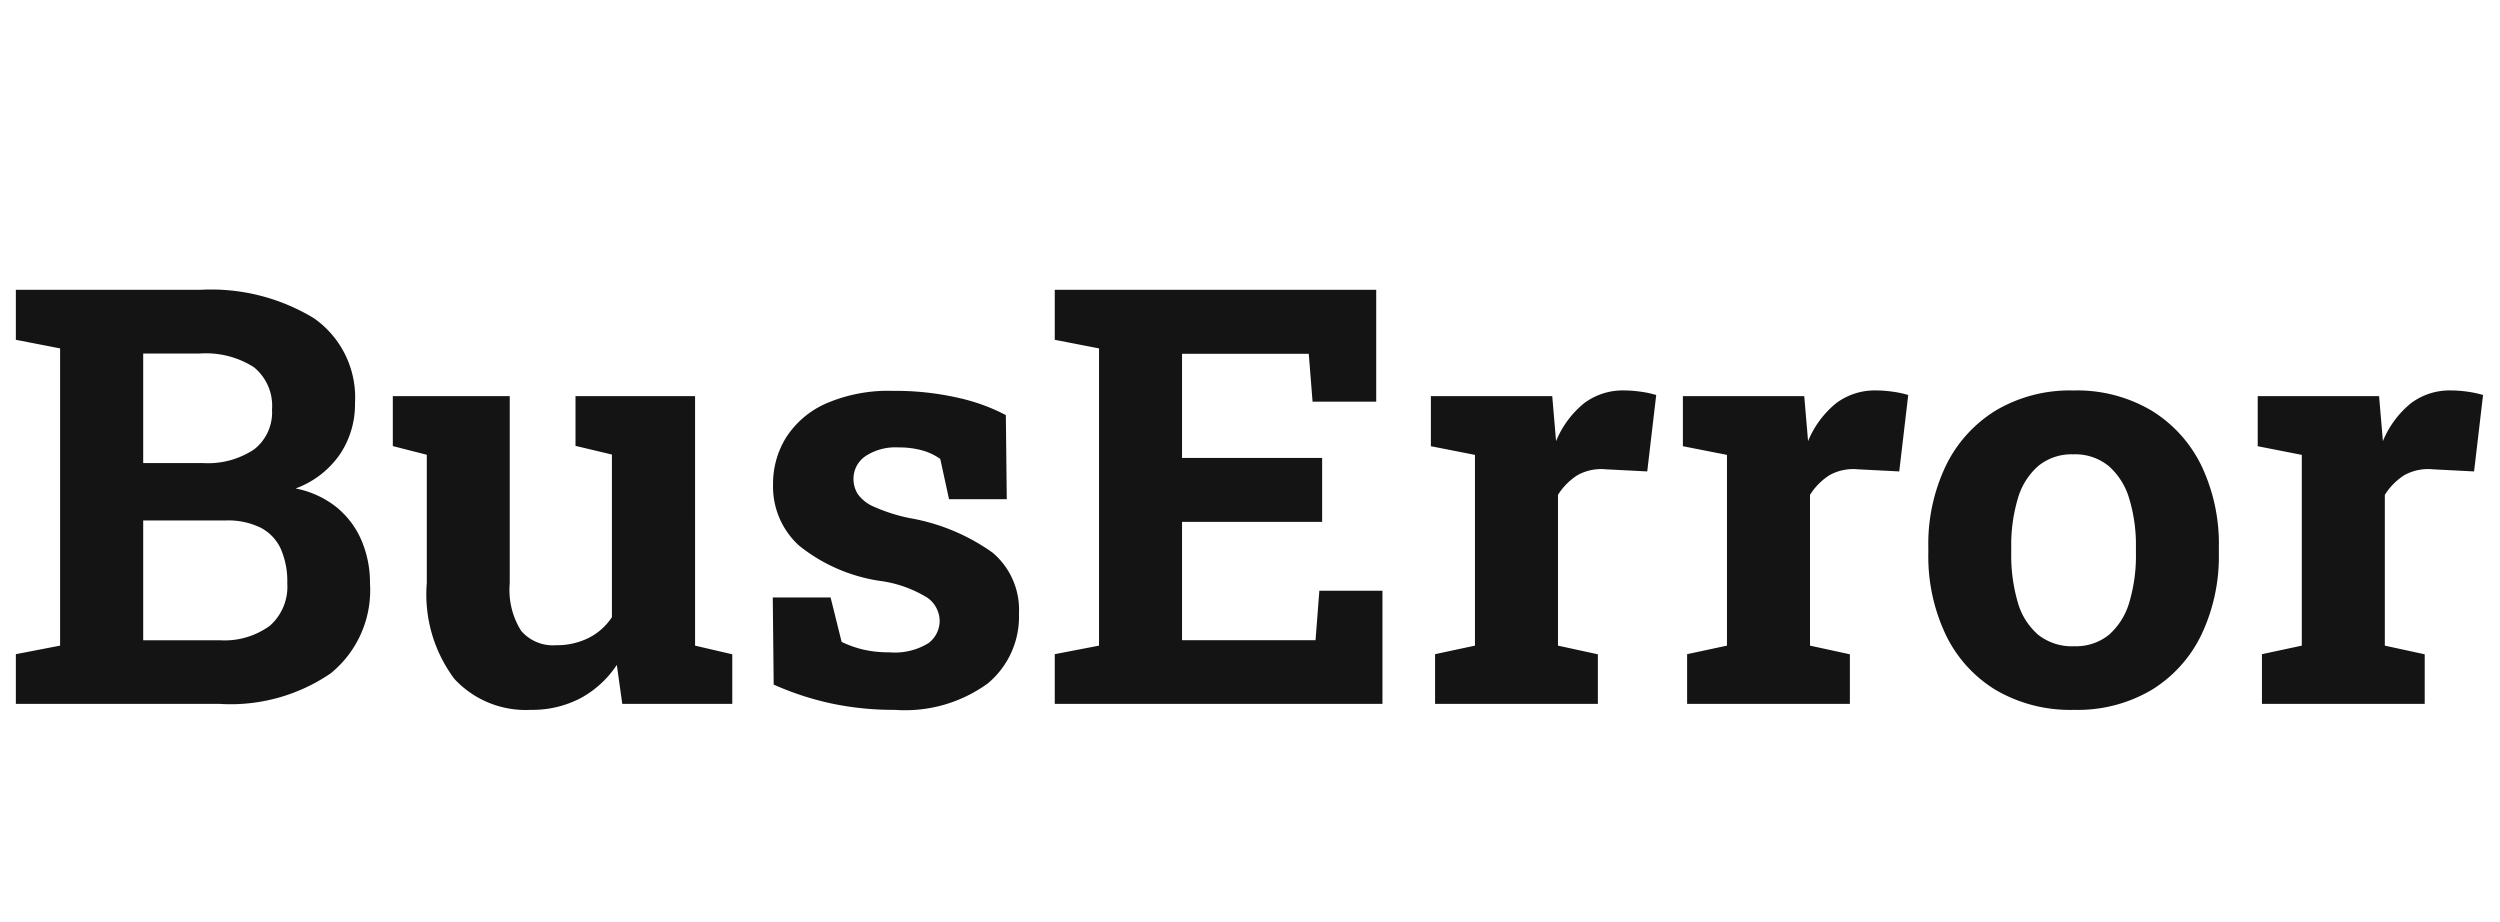 <svg xmlns="http://www.w3.org/2000/svg" width="103" height="38" viewBox="0 0 103 38"><g transform="translate(-360 -13)"><path d="M.653,0V-2.048L2.476-2.4V-14.646L.653-15v-2.059H8.236a8.157,8.157,0,0,1,4.7,1.172,3.982,3.982,0,0,1,1.69,3.5A3.686,3.686,0,0,1,14-10.275a3.811,3.811,0,0,1-1.821,1.4,3.888,3.888,0,0,1,1.7.783A3.578,3.578,0,0,1,14.9-6.72a4.425,4.425,0,0,1,.343,1.751A4.415,4.415,0,0,1,13.63-1.262,7.3,7.3,0,0,1,9.05,0ZM5.9-2.622H9.05a3.161,3.161,0,0,0,2.072-.6,2.148,2.148,0,0,0,.714-1.75,3.335,3.335,0,0,0-.268-1.415,1.844,1.844,0,0,0-.825-.87,3.046,3.046,0,0,0-1.435-.3H5.9Zm0-7.3H8.357a3.432,3.432,0,0,0,2.111-.562,1.931,1.931,0,0,0,.739-1.638,2.048,2.048,0,0,0-.748-1.75,3.668,3.668,0,0,0-2.222-.563H5.9ZM21.865.246a4,4,0,0,1-3.143-1.274,5.8,5.8,0,0,1-1.138-3.952v-5.284l-1.4-.357V-12.68h4.817v7.724a3.153,3.153,0,0,0,.471,1.947,1.729,1.729,0,0,0,1.44.592,2.933,2.933,0,0,0,1.339-.3,2.485,2.485,0,0,0,.96-.856v-6.7l-1.5-.357V-12.68h4.926V-2.4l1.533.357V0H25.638l-.225-1.607a4.155,4.155,0,0,1-1.5,1.375A4.286,4.286,0,0,1,21.865.246Zm15,0a12.318,12.318,0,0,1-2.64-.269,12.053,12.053,0,0,1-2.349-.772l-.038-3.59h2.382l.455,1.831a4.32,4.32,0,0,0,.877.313,4.573,4.573,0,0,0,1.081.116A2.648,2.648,0,0,0,38.249-2.5a1.148,1.148,0,0,0,.465-.931,1.189,1.189,0,0,0-.5-.939,4.962,4.962,0,0,0-1.979-.7,6.935,6.935,0,0,1-3.319-1.456,3.281,3.281,0,0,1-1.066-2.52,3.6,3.6,0,0,1,.533-1.922,3.745,3.745,0,0,1,1.632-1.4,6.473,6.473,0,0,1,2.8-.528,11.58,11.58,0,0,1,2.626.278,7.868,7.868,0,0,1,2,.72l.038,3.465H39.1l-.361-1.659a2.387,2.387,0,0,0-.749-.353,3.532,3.532,0,0,0-.964-.121,2.244,2.244,0,0,0-1.38.367,1.125,1.125,0,0,0-.482.933,1.169,1.169,0,0,0,.172.614,1.565,1.565,0,0,0,.672.53,7.082,7.082,0,0,0,1.465.467,8.323,8.323,0,0,1,3.43,1.43,3.085,3.085,0,0,1,1.078,2.512A3.576,3.576,0,0,1,40.7-.845,5.8,5.8,0,0,1,36.863.246ZM43.456,0V-2.048L45.28-2.4V-14.646L43.456-15v-2.059H56.7v4.608H54.078l-.157-1.973H48.7v4.29h5.772V-7.5H48.7v4.875h5.5l.157-2.037h2.6V0ZM59.125,0V-2.048L60.768-2.4v-7.859l-1.816-.357V-12.68h5l.134,1.574.023.281a3.949,3.949,0,0,1,1.157-1.563,2.657,2.657,0,0,1,1.659-.526,4.877,4.877,0,0,1,.661.05,4.2,4.2,0,0,1,.65.138l-.37,3.149-1.7-.087a2.01,2.01,0,0,0-1.177.243,2.613,2.613,0,0,0-.8.809V-2.4l1.643.357V0ZM69.509,0V-2.048L71.151-2.4v-7.859l-1.816-.357V-12.68h5l.134,1.574.023.281a3.949,3.949,0,0,1,1.157-1.563,2.657,2.657,0,0,1,1.659-.526,4.877,4.877,0,0,1,.661.05,4.2,4.2,0,0,1,.65.138l-.37,3.149-1.7-.087a2.01,2.01,0,0,0-1.177.243,2.613,2.613,0,0,0-.8.809V-2.4l1.643.357V0ZM85.448.246a6.079,6.079,0,0,1-3.224-.819,5.386,5.386,0,0,1-2.06-2.278,7.534,7.534,0,0,1-.717-3.363v-.243A7.476,7.476,0,0,1,80.163-9.8a5.461,5.461,0,0,1,2.057-2.284,5.974,5.974,0,0,1,3.2-.828,6.008,6.008,0,0,1,3.217.825A5.447,5.447,0,0,1,90.7-9.811a7.49,7.49,0,0,1,.717,3.354v.243a7.527,7.527,0,0,1-.717,3.36A5.415,5.415,0,0,1,88.644-.574,5.984,5.984,0,0,1,85.448.246Zm0-2.622A2.153,2.153,0,0,0,86.9-2.856,2.837,2.837,0,0,0,87.732-4.2,6.709,6.709,0,0,0,88-6.214v-.243a6.591,6.591,0,0,0-.272-1.987,2.862,2.862,0,0,0-.842-1.349,2.173,2.173,0,0,0-1.466-.488,2.155,2.155,0,0,0-1.454.488,2.825,2.825,0,0,0-.836,1.349,6.726,6.726,0,0,0-.267,1.987v.243a6.875,6.875,0,0,0,.267,2.02,2.748,2.748,0,0,0,.838,1.342A2.225,2.225,0,0,0,85.448-2.375ZM93.192,0V-2.048L94.834-2.4v-7.859l-1.816-.357V-12.68h5l.134,1.574.023.281a3.949,3.949,0,0,1,1.157-1.563,2.657,2.657,0,0,1,1.659-.526,4.877,4.877,0,0,1,.661.05,4.2,4.2,0,0,1,.65.138l-.37,3.149-1.7-.087a2.01,2.01,0,0,0-1.177.243,2.613,2.613,0,0,0-.8.809V-2.4l1.643.357V0Z" transform="translate(360 42)" fill="#141414"/></g></svg>